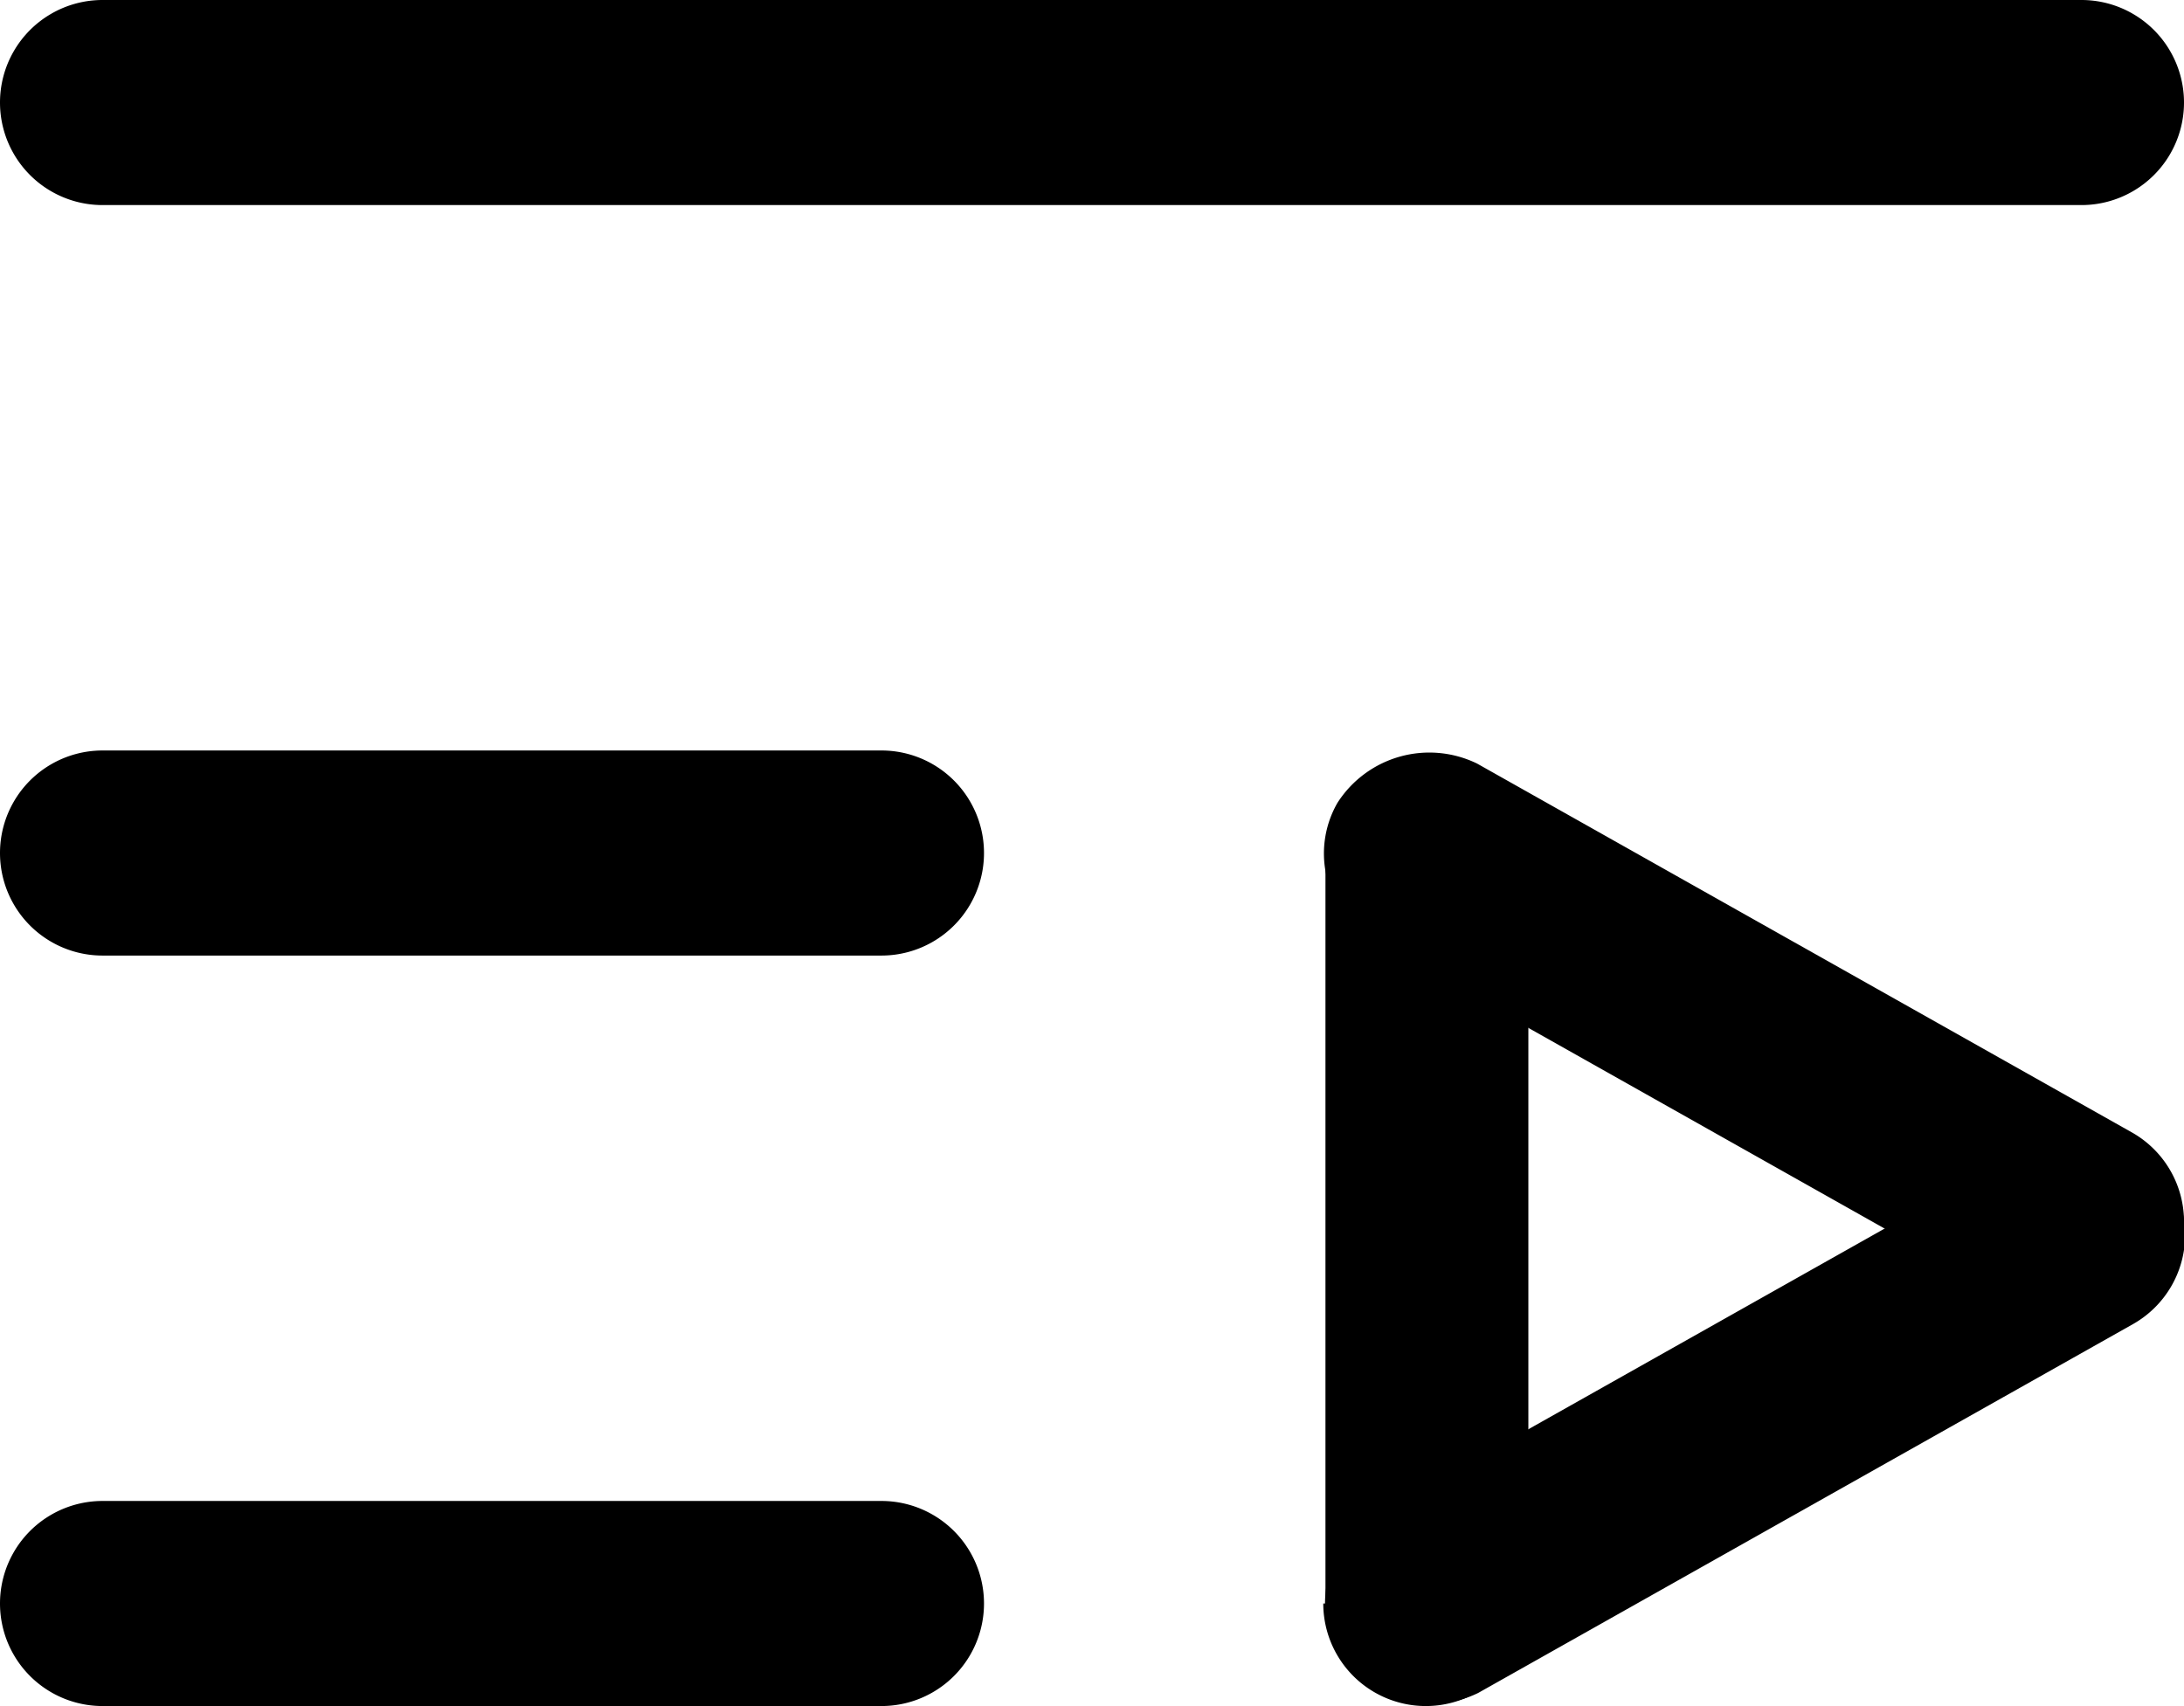 <svg id="Layer_1" data-name="Layer 1" xmlns="http://www.w3.org/2000/svg" viewBox="0 0 20.02 15.64"><path d="M21.07,6.06H2.93a.94.94,0,1,1,0-1.88H21.07a.94.94,0,1,1,0,1.88Z" transform="translate(-1.99 -4.18)"/><path d="M10.07,12.94H2.93a.94.94,0,1,1,0-1.88h7.14a.94.94,0,0,1,0,1.88Z" transform="translate(-1.99 -4.18)"/><path d="M10.07,19.82H2.93a.94.94,0,1,1,0-1.88h7.14a.94.94,0,0,1,0,1.88Z" transform="translate(-1.99 -4.18)"/><path d="M14.14,18.88V12A.94.94,0,0,1,16,12h0v6.88a.94.94,0,0,1-1.88,0Z" transform="translate(-1.99 -4.18)"/><path d="M14.26,19.34a.93.93,0,0,1,.36-1.28l6-3.38h0a.94.94,0,1,1,.92,1.64l-6,3.38A1,1,0,0,1,14.26,19.34Z" transform="translate(-1.99 -4.18)"/><path d="M20.61,16.2l-6-3.38a.93.93,0,0,1-.36-1.28,1,1,0,0,1,1.28-.36h0l6,3.38a.94.94,0,0,1-.92,1.64Z" transform="translate(-1.99 -4.18)"/></svg>